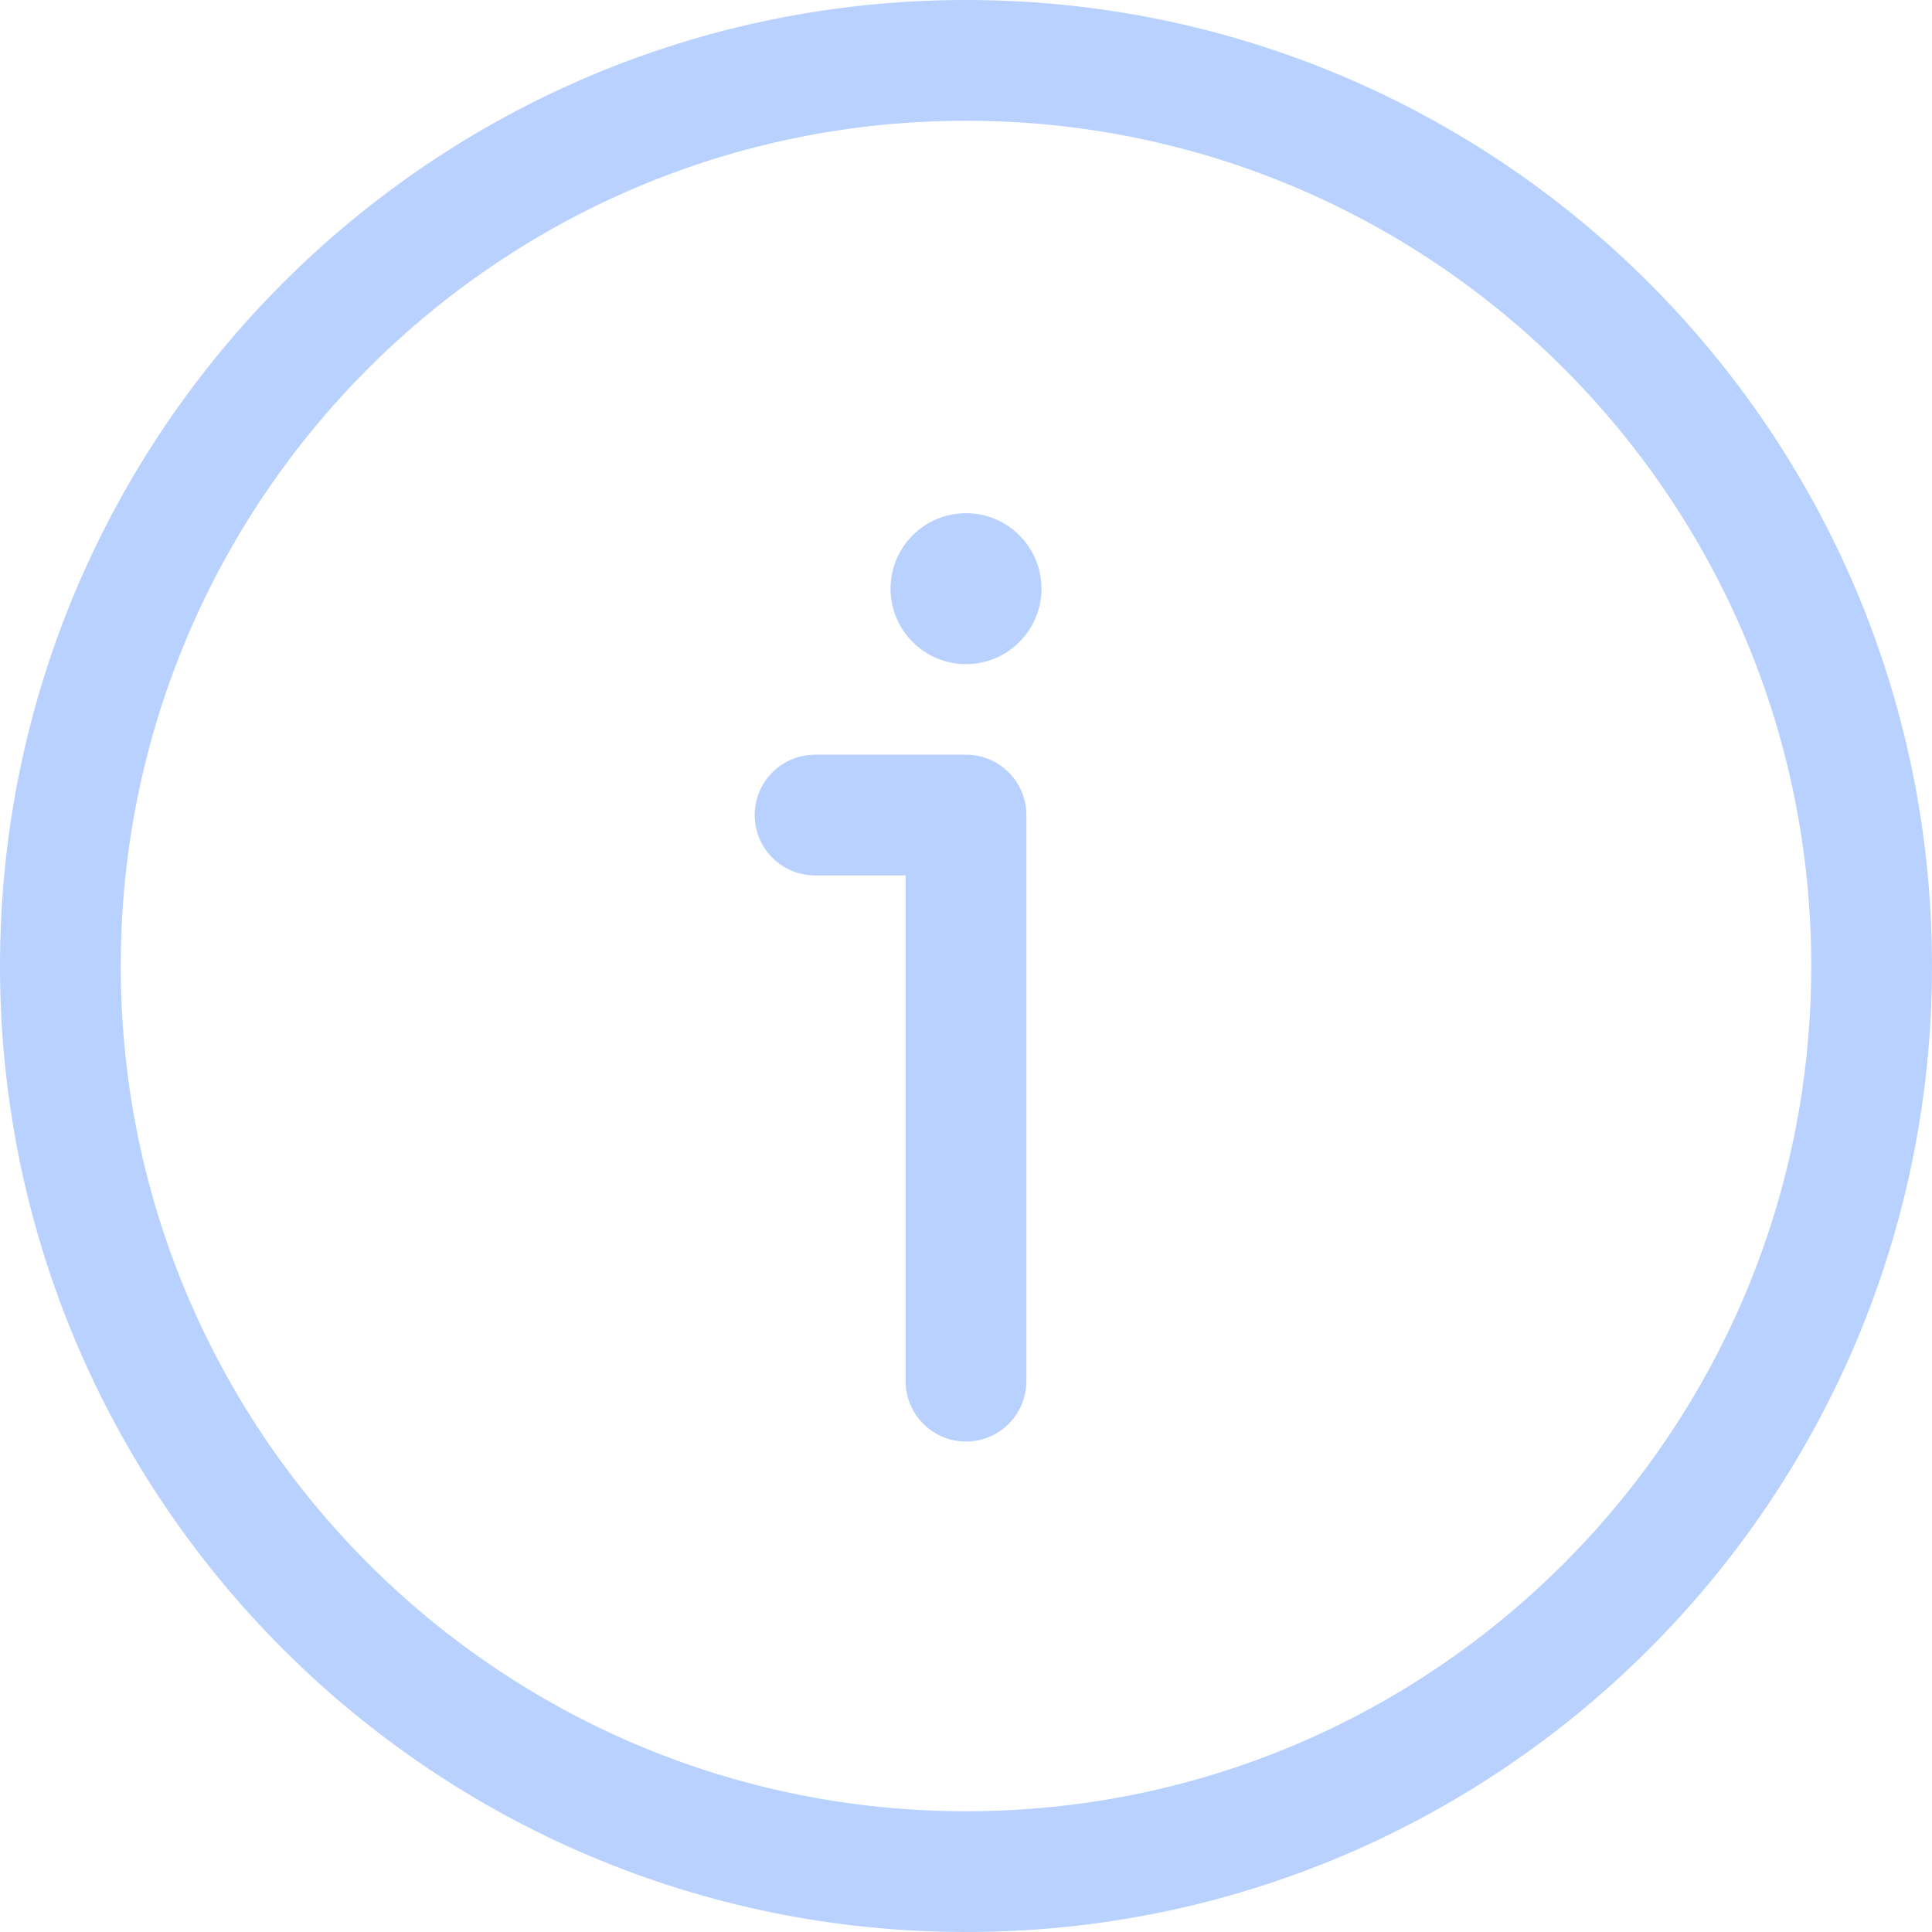 <svg width="16" height="16" viewBox="0 0 16 16" fill="none" xmlns="http://www.w3.org/2000/svg">
<path d="M8 15.5C12.142 15.5 15.5 12.142 15.5 8C15.5 3.858 12.142 0.5 8 0.5C3.858 0.5 0.5 3.858 0.5 8C0.5 12.142 3.858 15.5 8 15.5Z" stroke="#B8D1FF" stroke-linecap="round" stroke-linejoin="round"/>
<path d="M8 5.5C8.345 5.5 8.625 5.22 8.625 4.875C8.625 4.53 8.345 4.25 8 4.25C7.655 4.25 7.375 4.53 7.375 4.875C7.375 5.22 7.655 5.5 8 5.5Z" fill="#B8D1FF"/>
<path d="M8 11.438V6.75H6.75" stroke="#B8D1FF" stroke-linecap="round" stroke-linejoin="round"/>
</svg>
